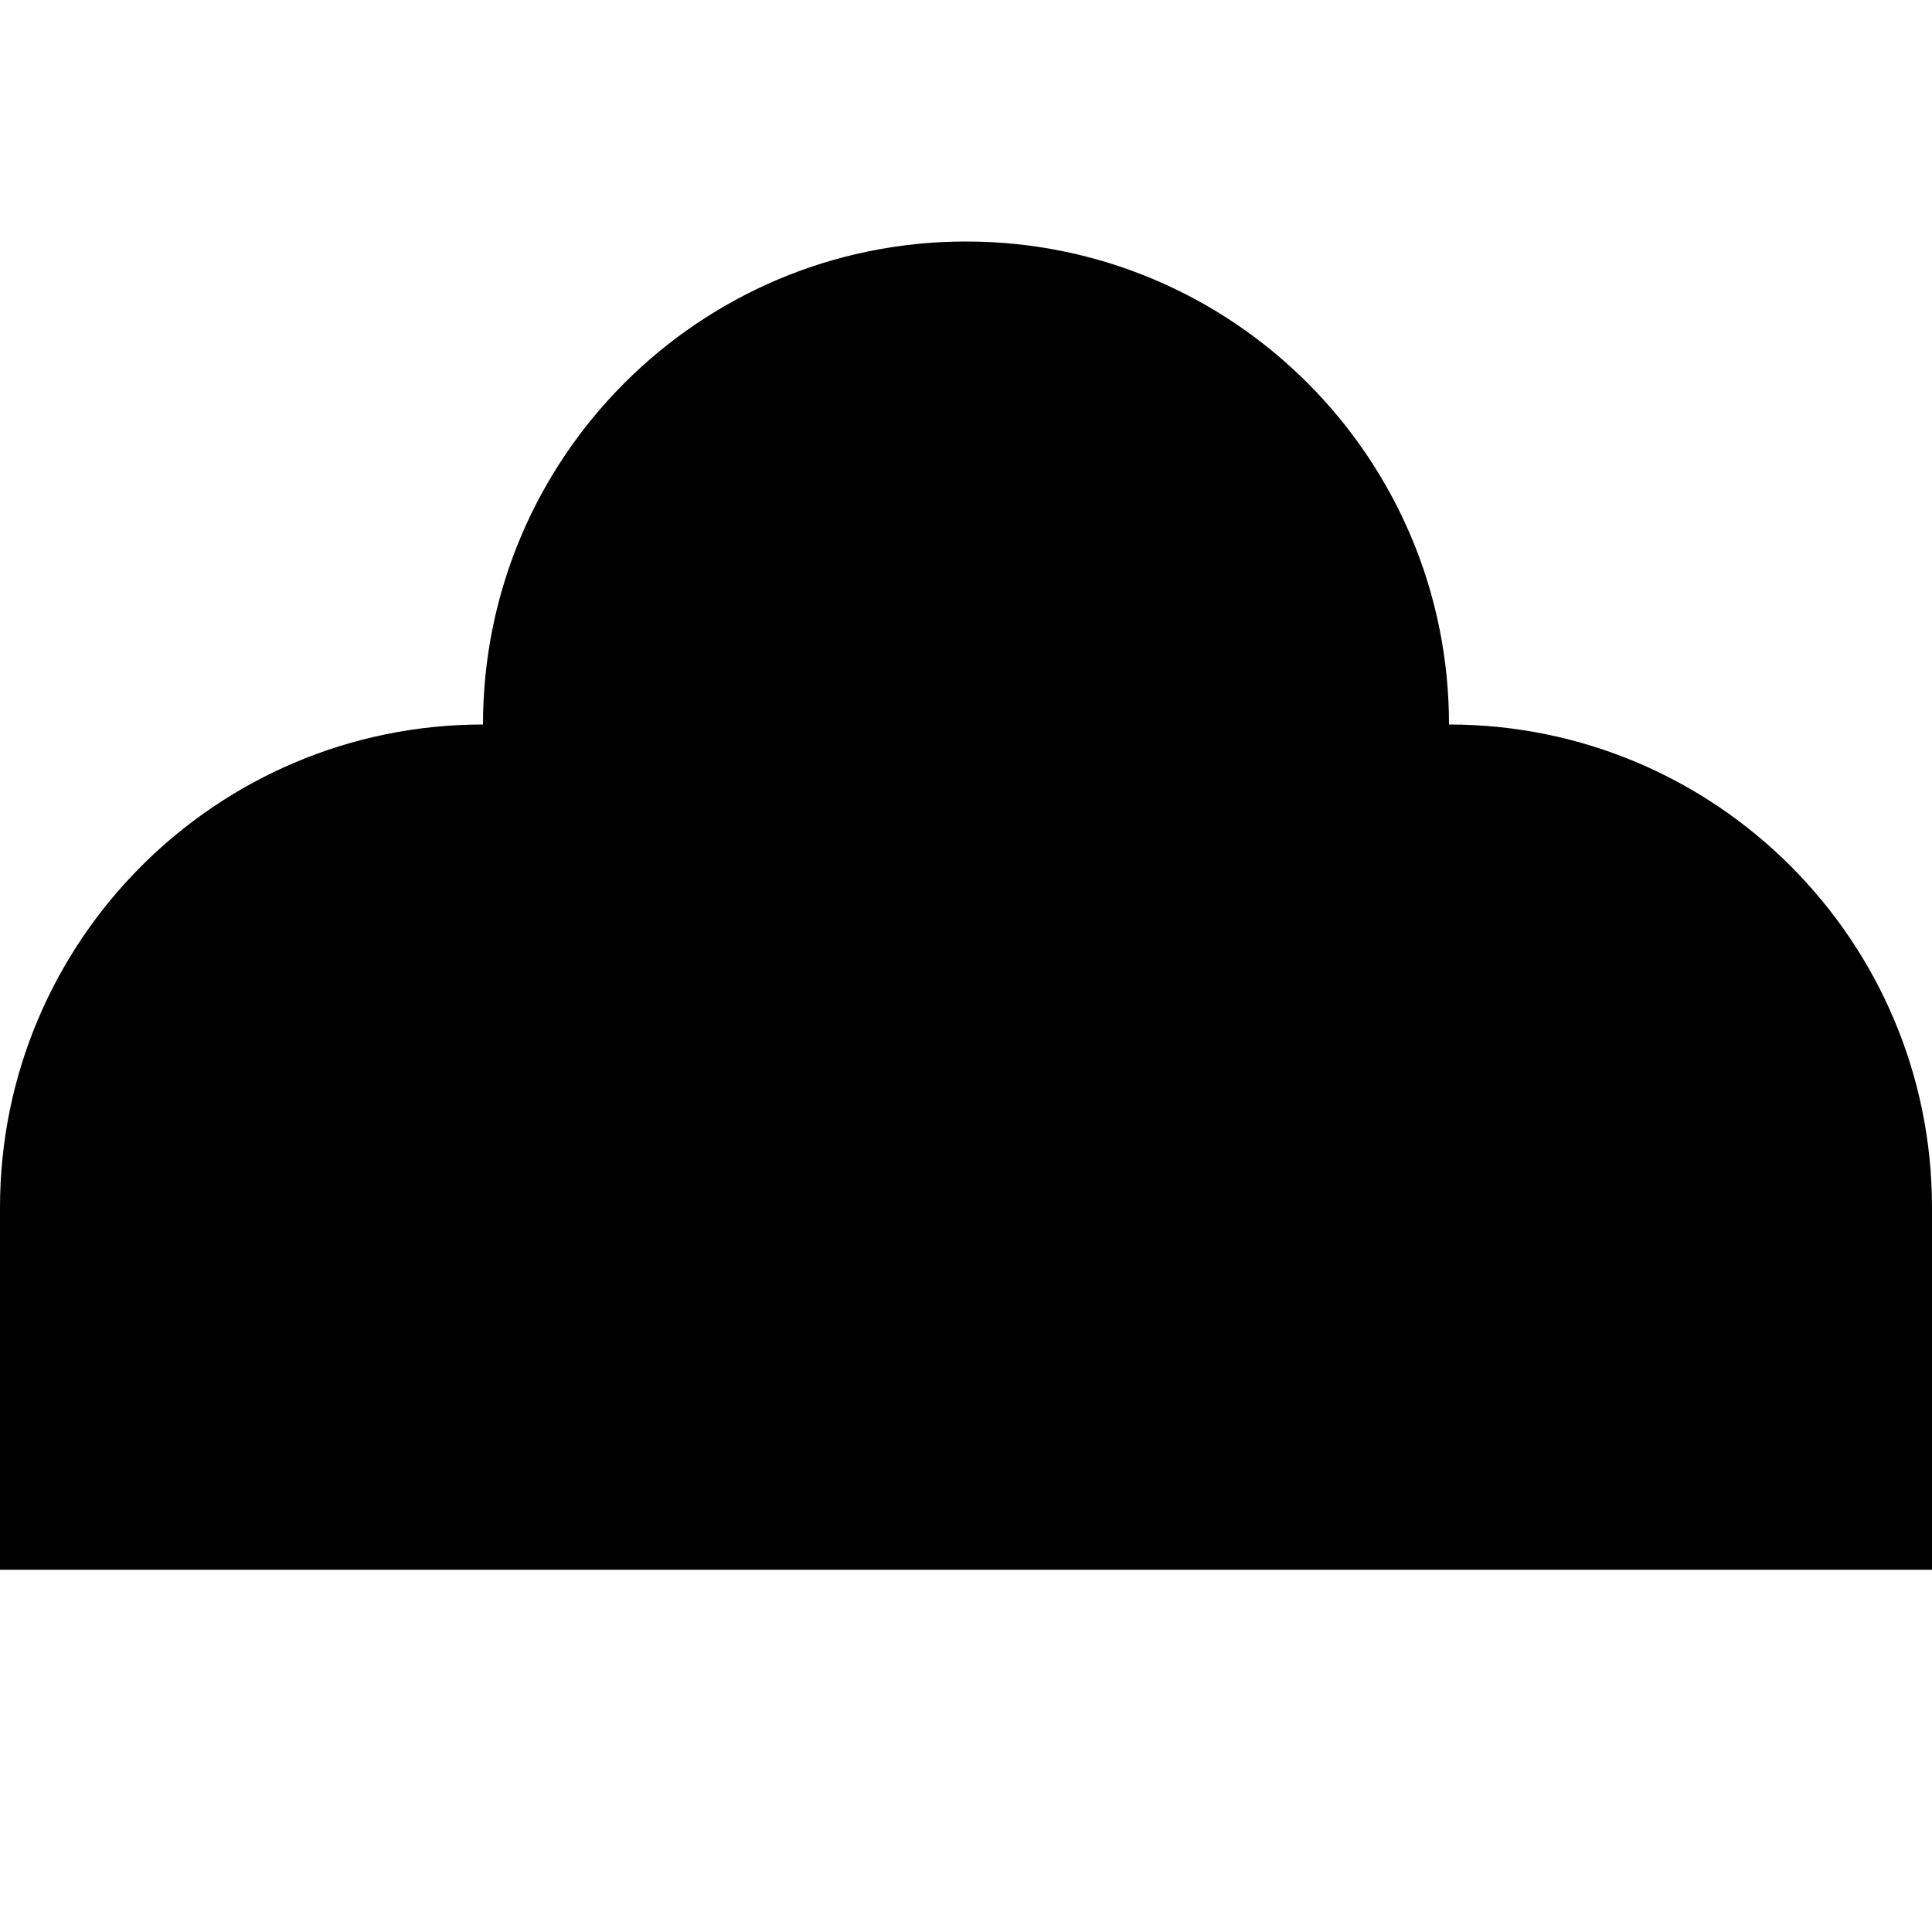 <svg width="16" height="16" viewBox="0 0 16 16" fill="none" xmlns="http://www.w3.org/2000/svg">
<path d="M8 2C10.209 2 12 3.791 12 6C14.209 6 16 7.791 16 10V13H0V10C0 7.791 1.791 6 4 6C4 3.791 5.791 2 8 2Z" fill="black"/>
</svg>
